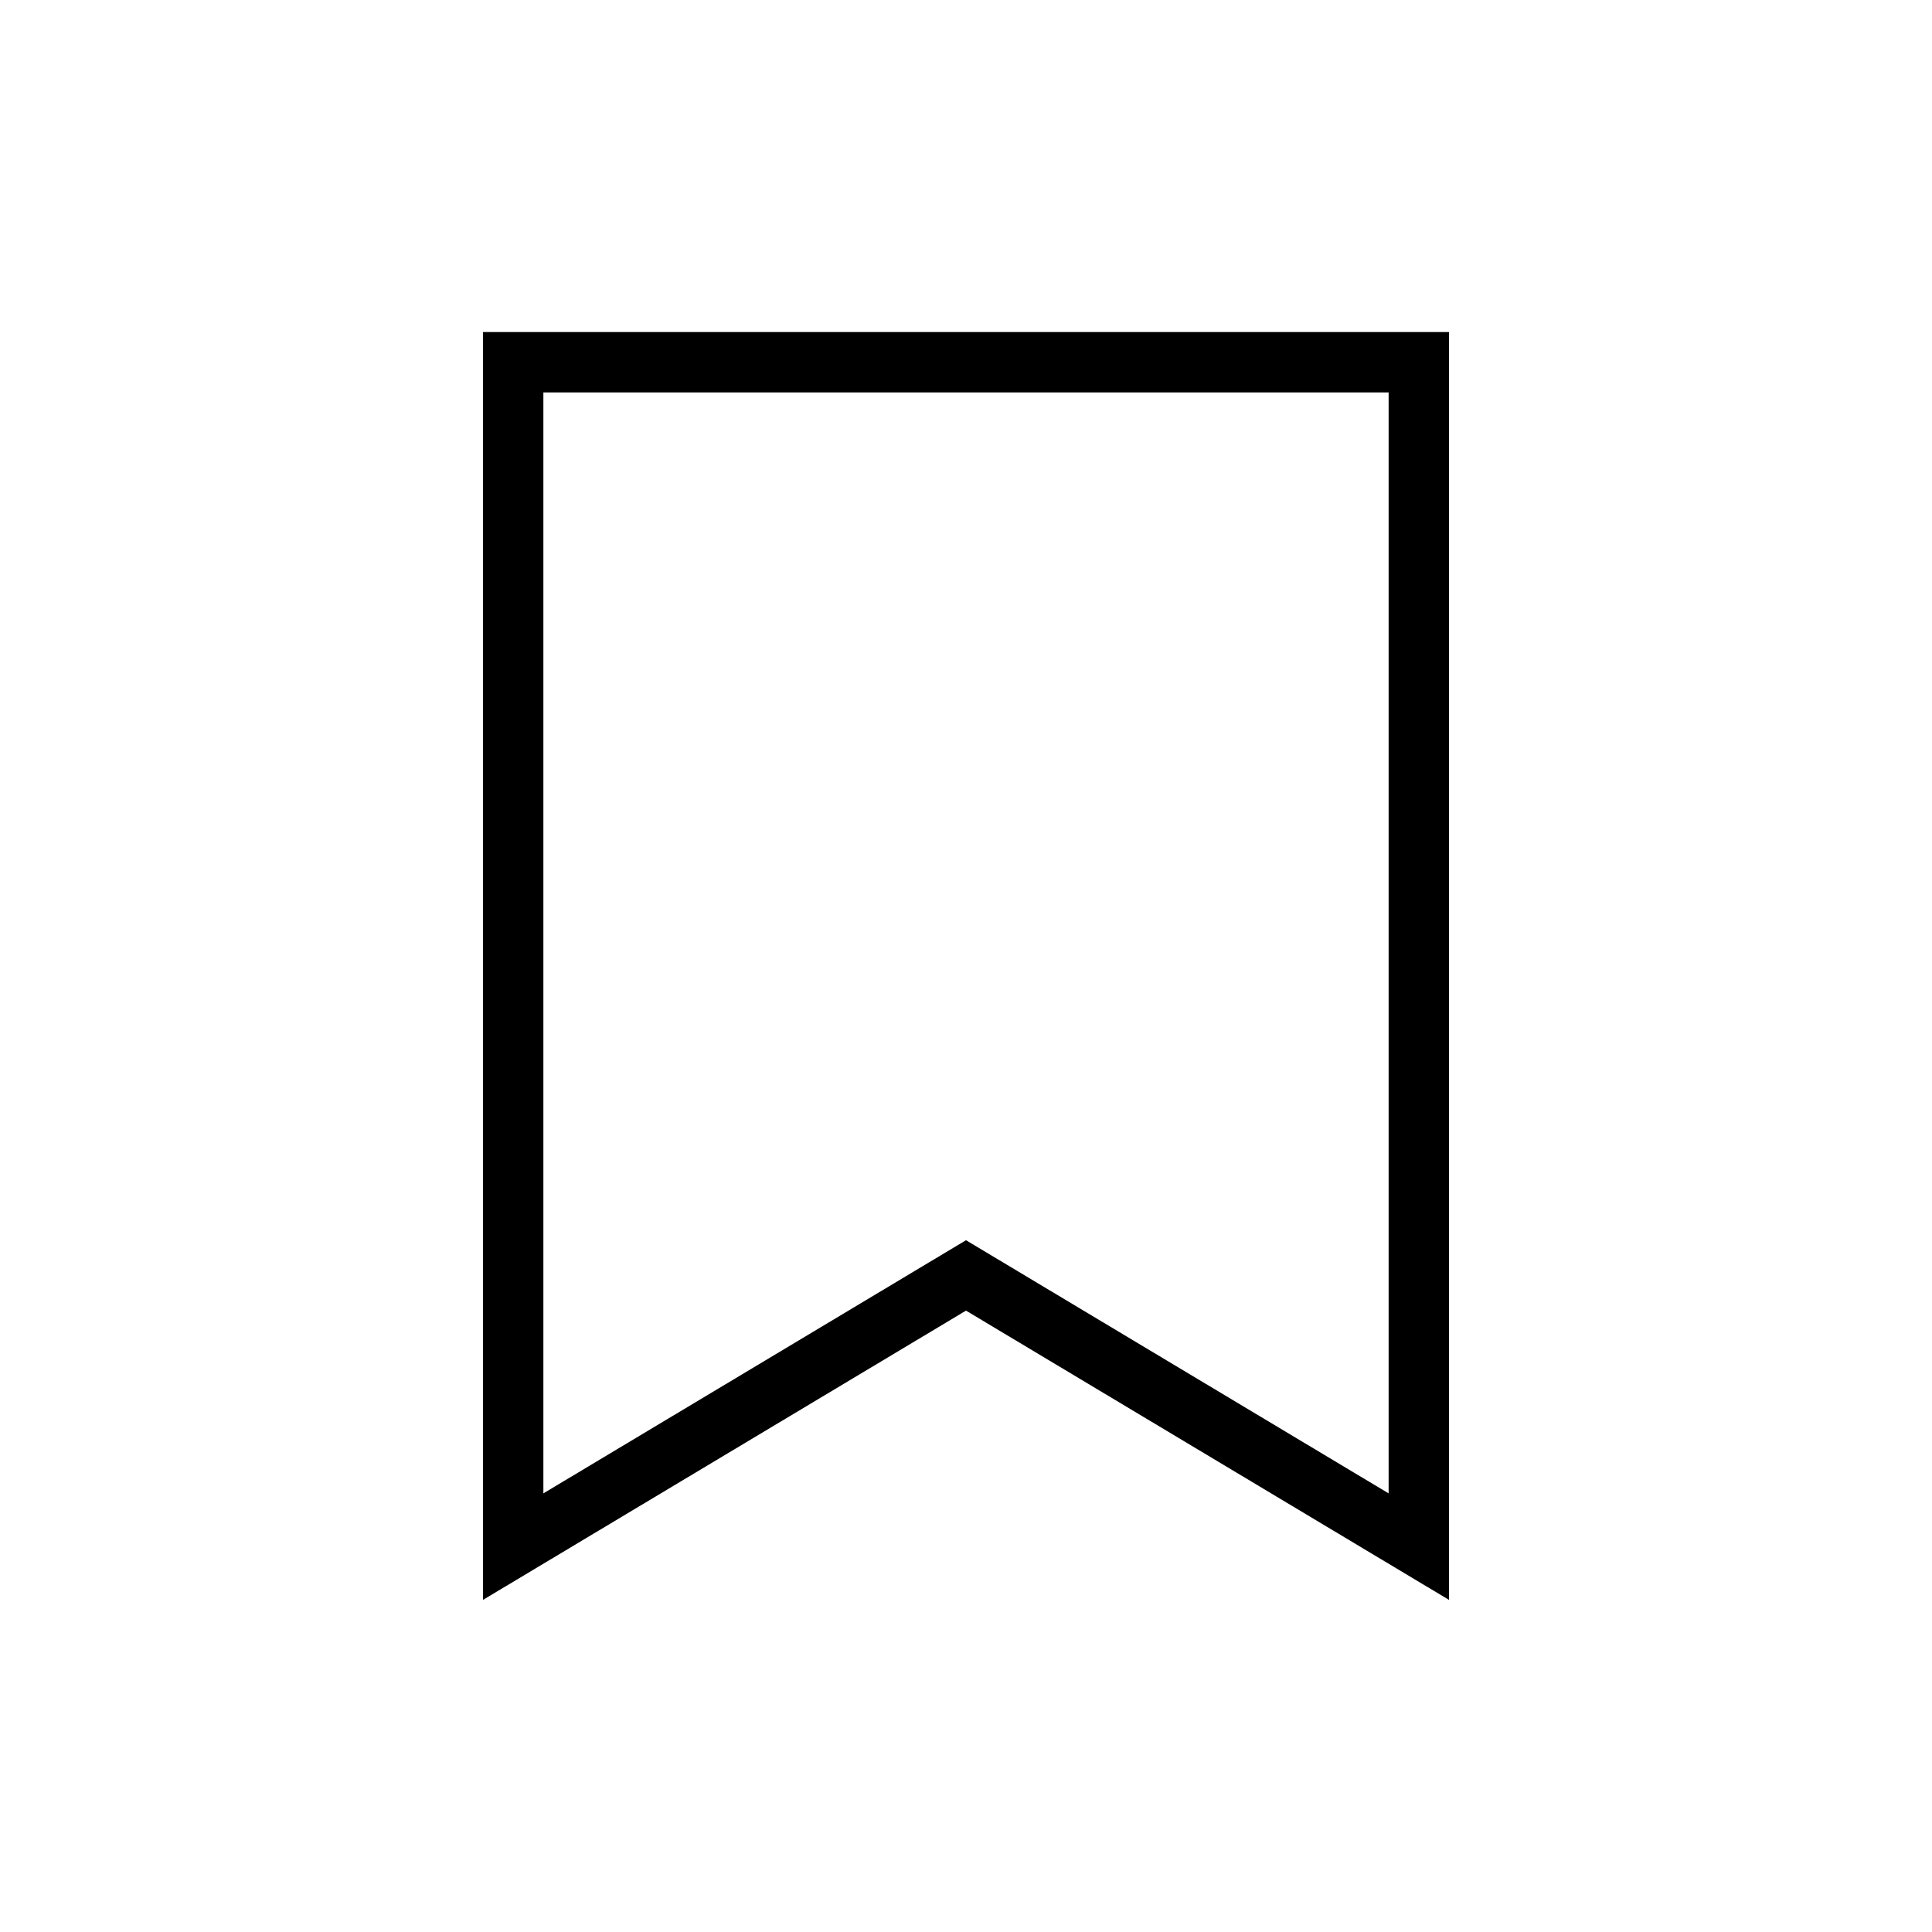 <svg xmlns="http://www.w3.org/2000/svg" width="32" height="32" viewBox="0 0 32 32">
  <path d="M23,6.5 L9,6.5 L9,24.735 L16,20.542 L23,24.735 L23,6.5 Z M8,26.499 L8,5.5 L24,5.5 L24,26.499 L16,21.708 L8,26.499 Z"/>
</svg>
